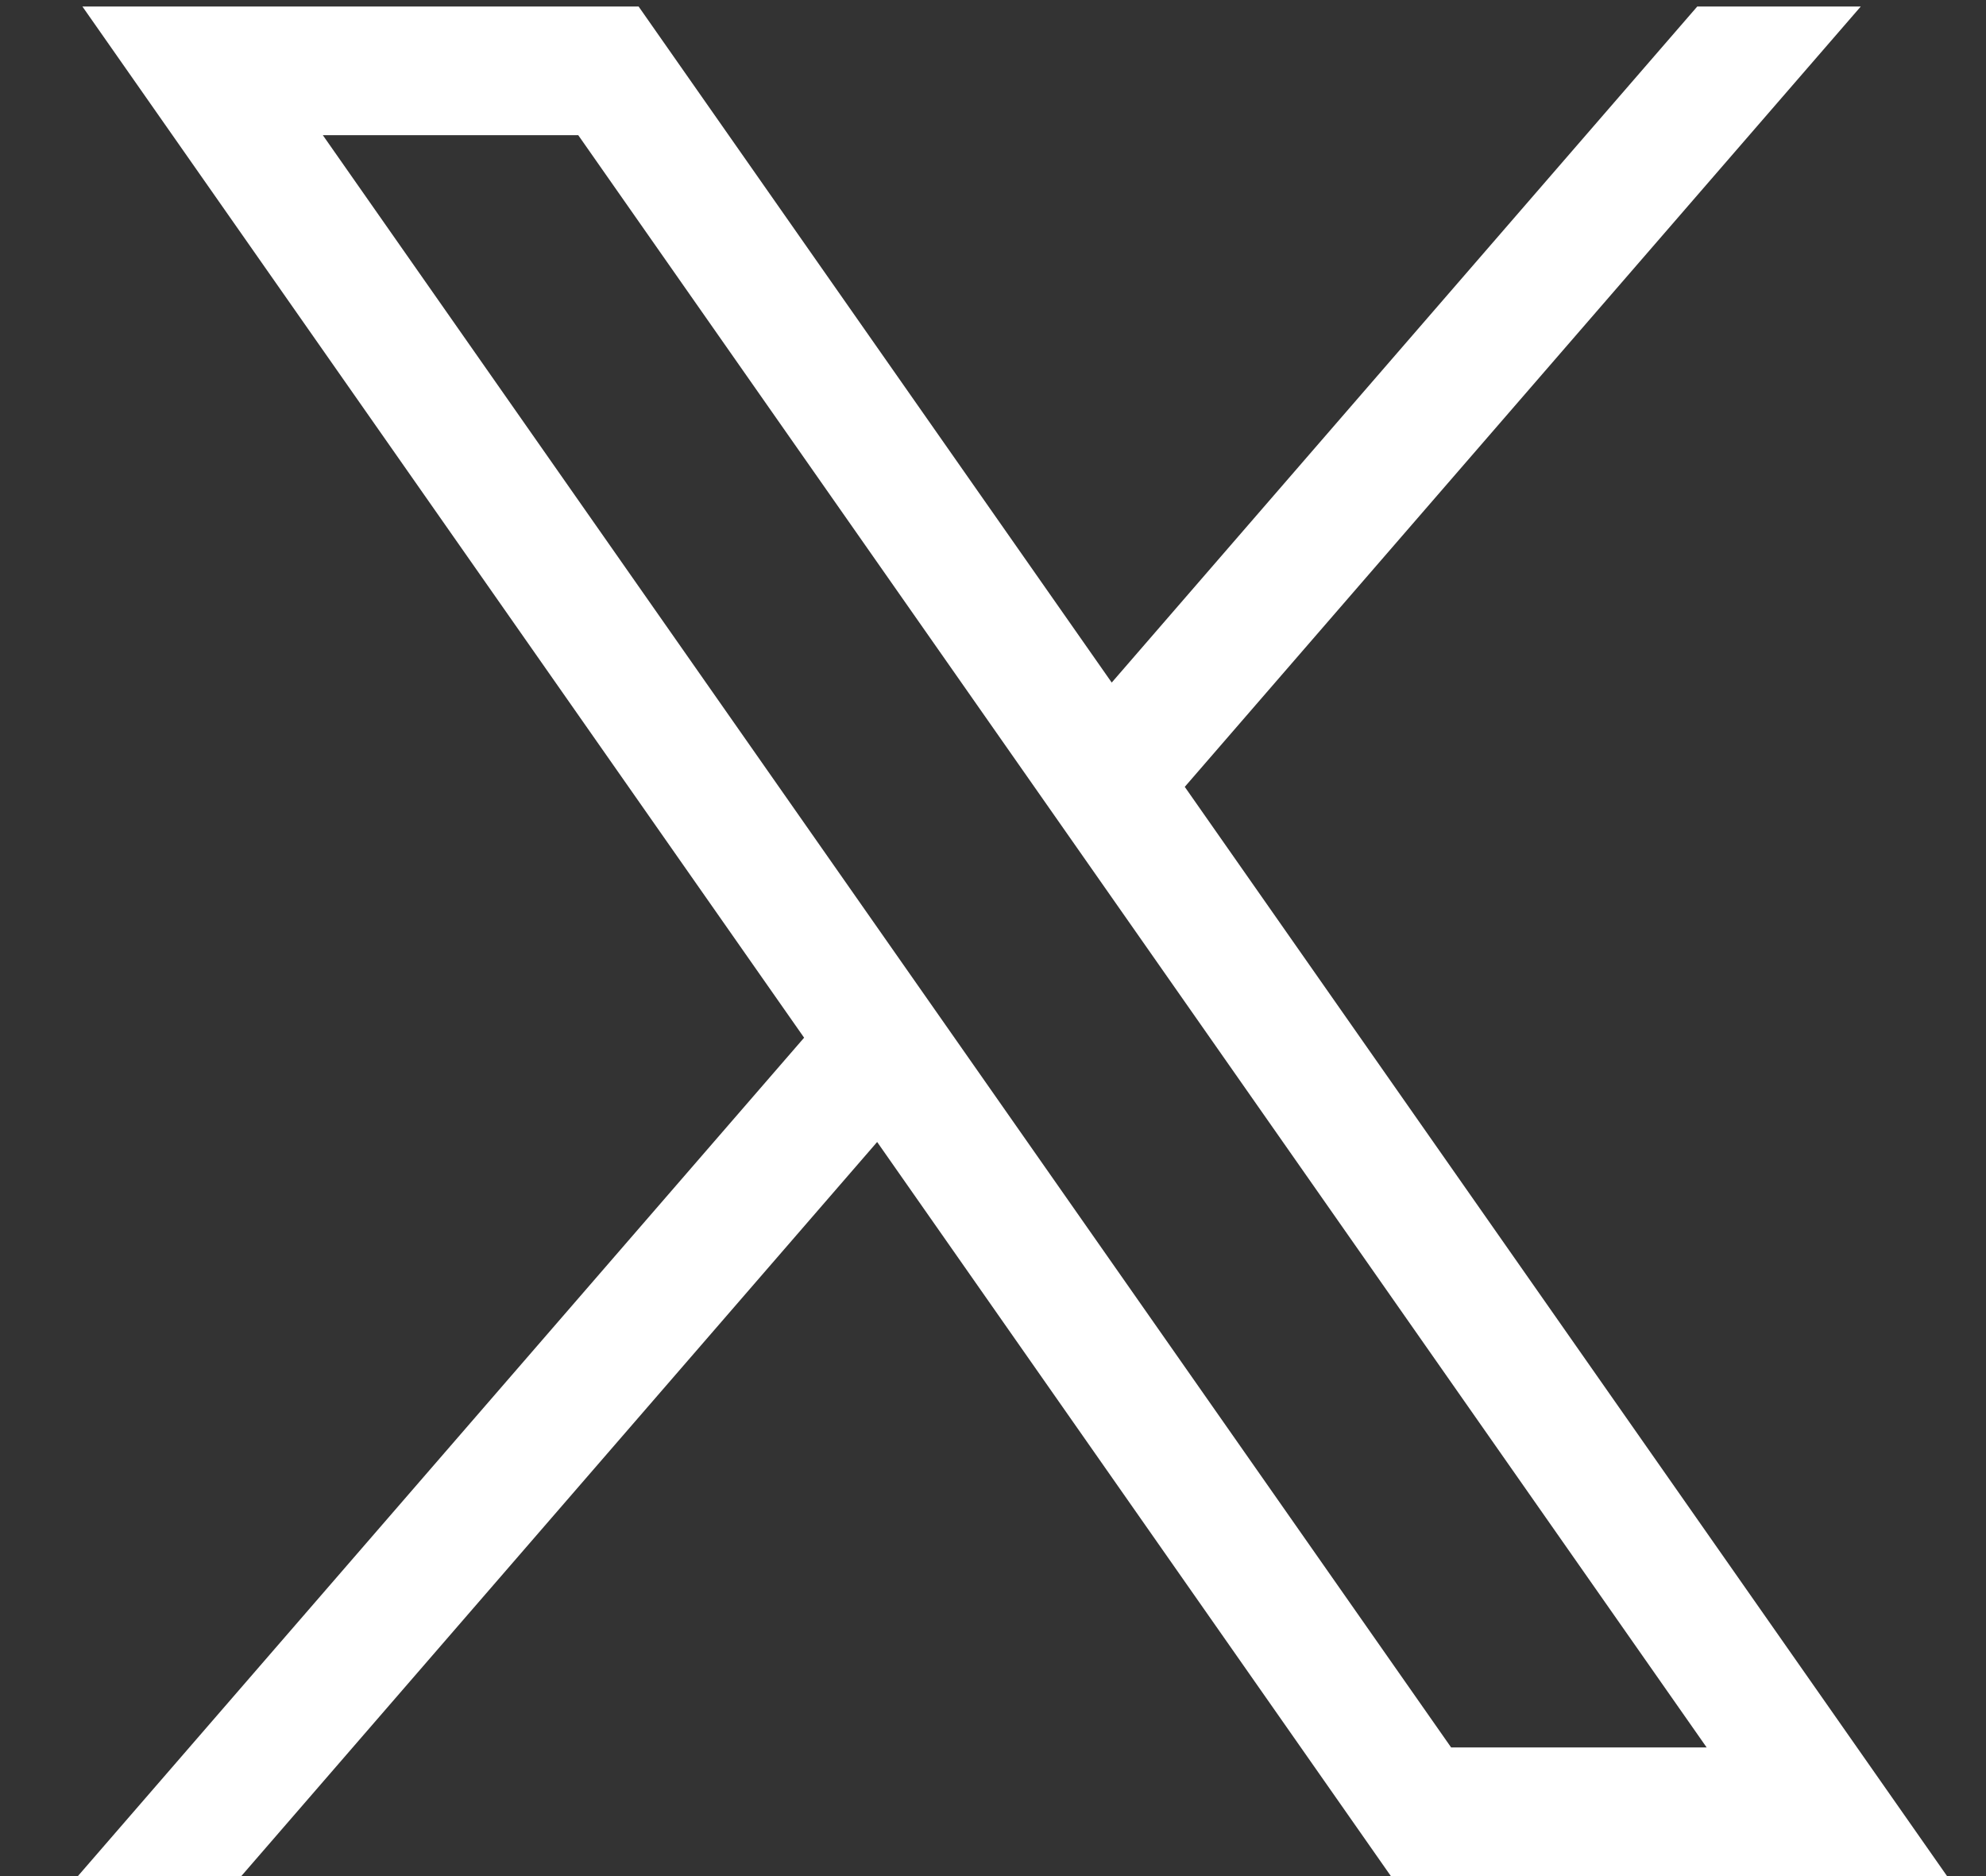 <svg width="18" height="17" viewBox="0 0 18 17" fill="none" xmlns="http://www.w3.org/2000/svg">
<rect x="0" y="0" width="18" height="17" fill="#333333" stroke="none"/>
<path d="M0.747 0.059L7.288 9.403L0.706 17H2.187L7.95 10.348L12.606 17H17.647L10.738 7.13L16.865 0.059H15.383L10.076 6.185L5.788 0.059H0.747ZM2.926 1.225H5.241L15.468 15.834H13.152L2.926 1.225Z" fill="white"/>
</svg>
